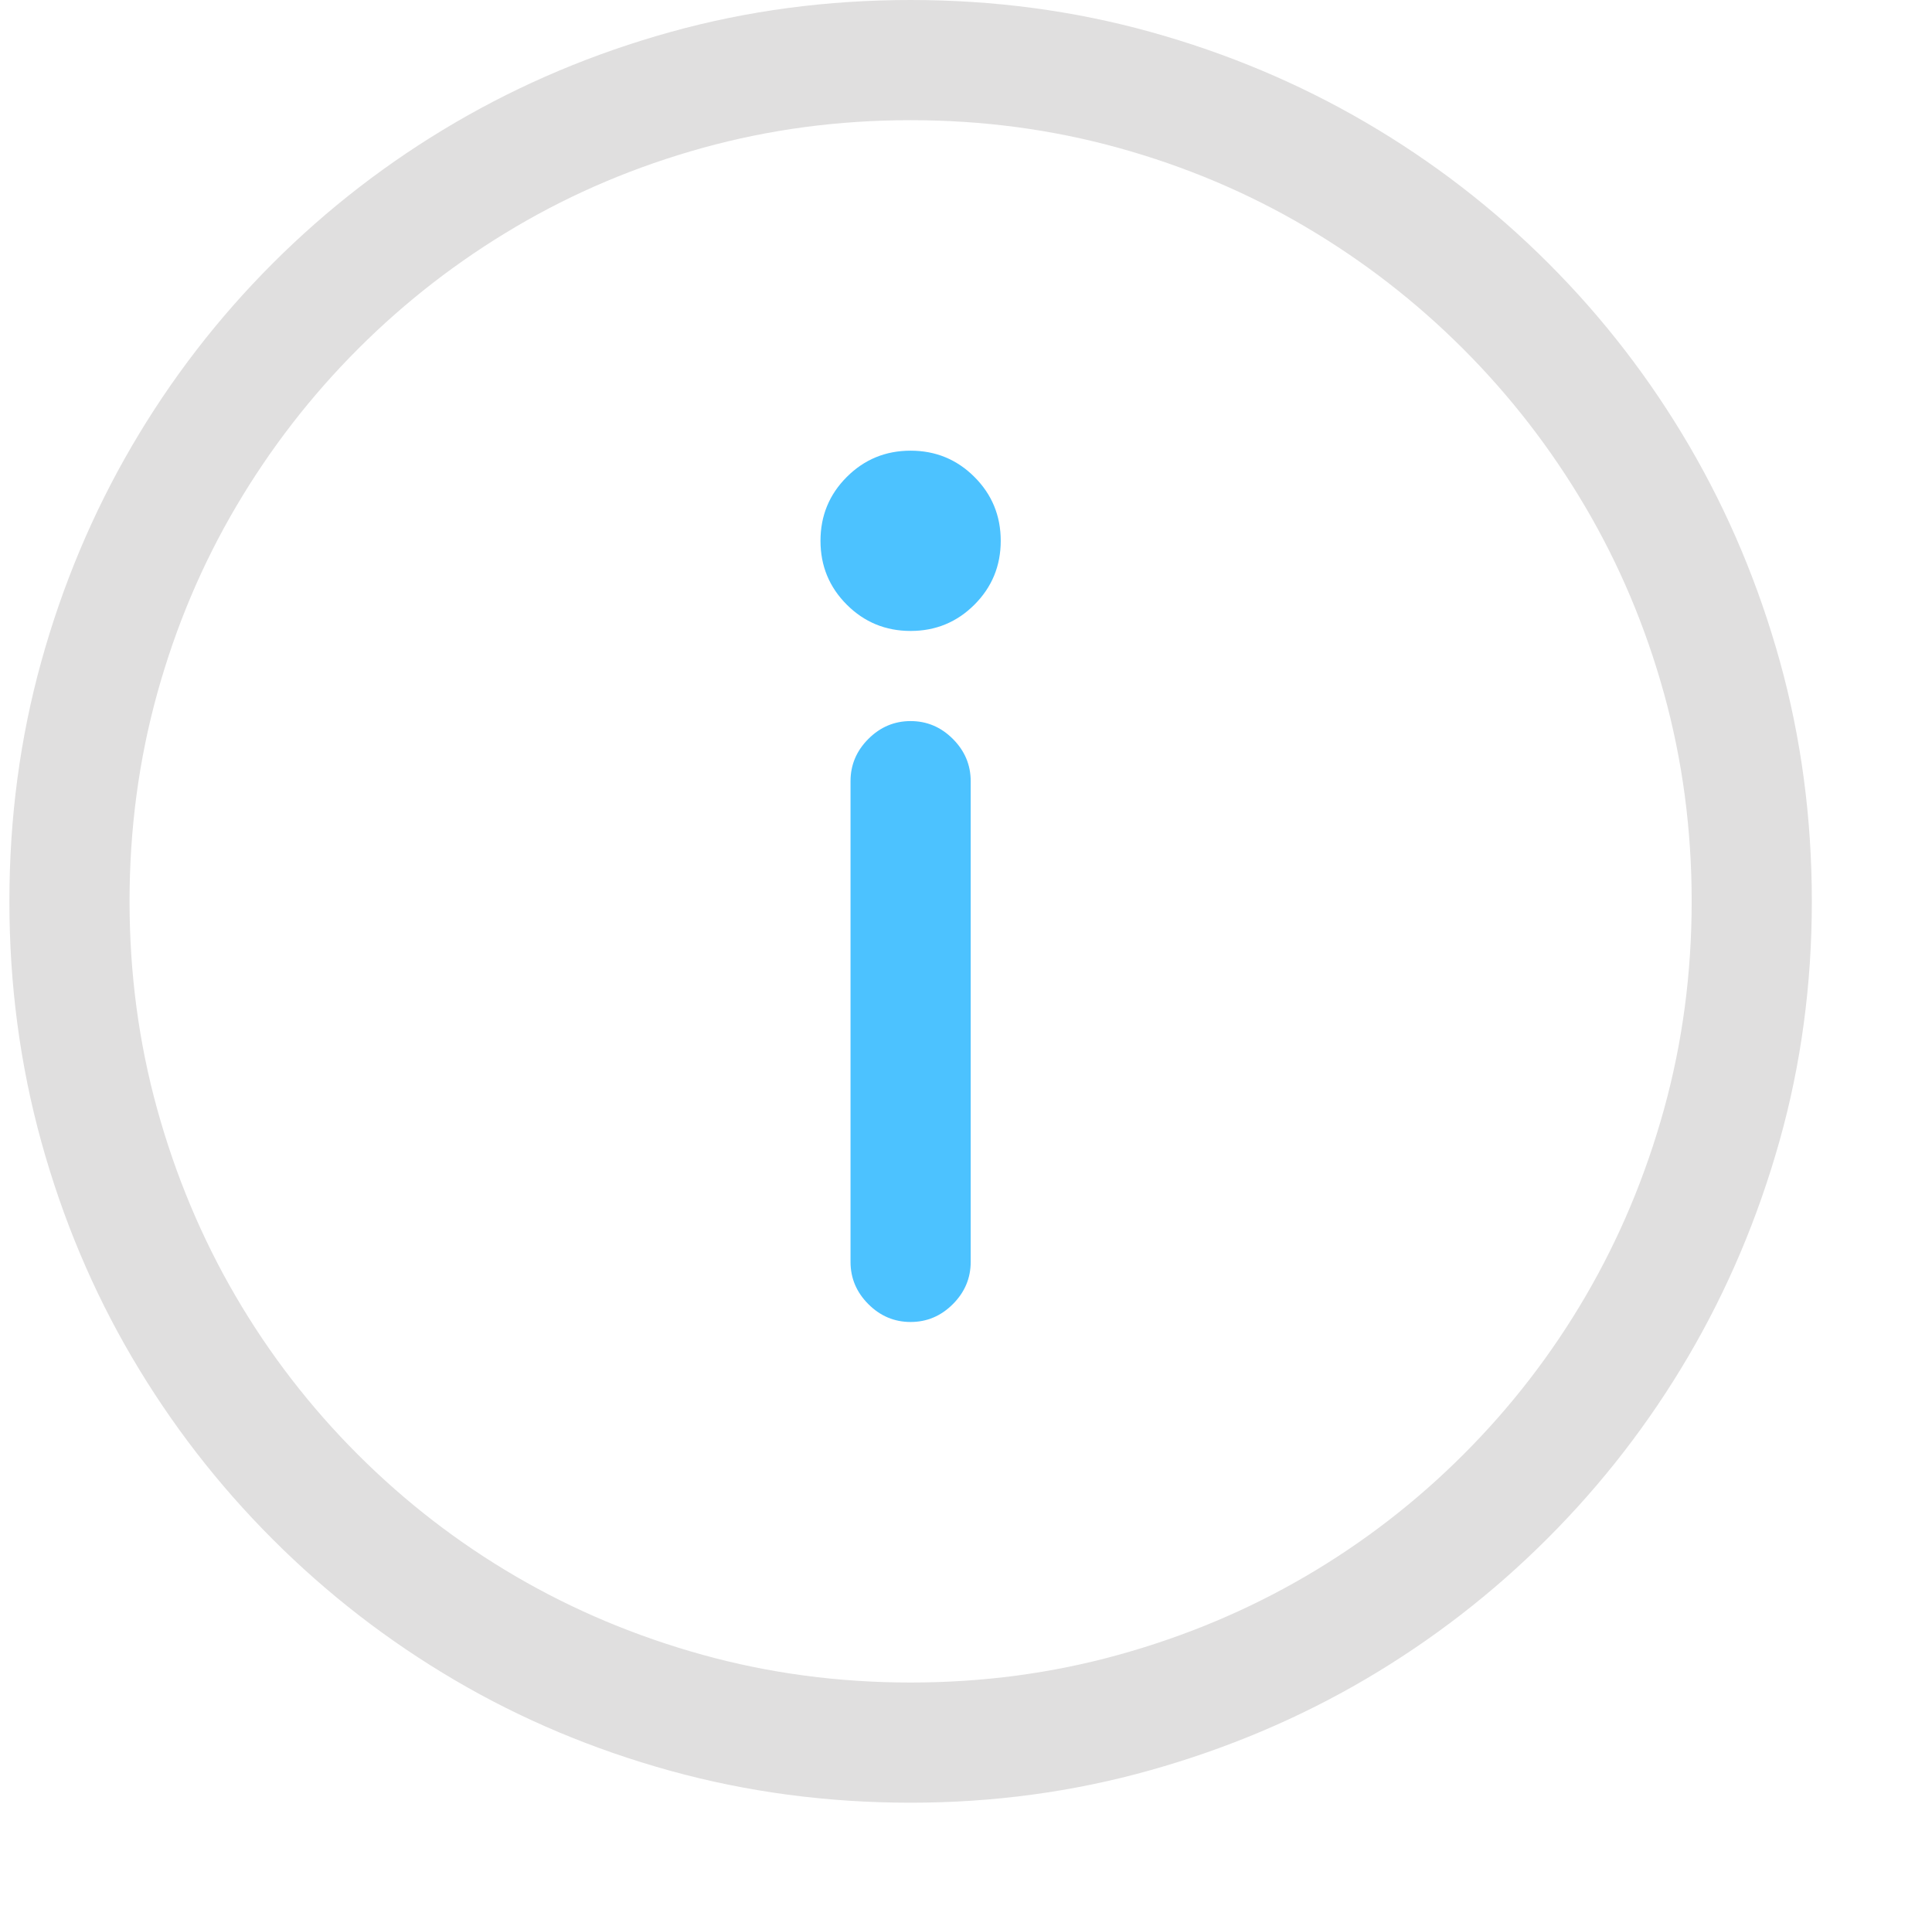 <?xml version="1.0" encoding="utf-8"?>
<svg version="1.1" viewBox="-10 0 2058 2048" xmlns="http://www.w3.org/2000/svg">
  <path fill="#E0DFDF" d="M 0 960 C 0 871.333 11.333 786.167 34 704.5 C 56.667 622.833 88.833 546.333 130.5 475 C 172.167 403.667 222.167 338.833 280.5 280.5 C 338.833 222.167 403.667 172.167 475 130.5 C 546.333 88.833 622.833 56.667 704.5 34 C 786.167 11.333 871.333 0 960 0 C 1048.667 0 1133.833 11.333 1215.5 34 C 1297.167 56.667 1373.667 88.833 1445 130.5 C 1516.333 172.167 1581.167 222.167 1639.5 280.5 C 1697.833 338.833 1747.833 403.667 1789.5 475 C 1831.167 546.333 1863.333 622.833 1886 704.5 C 1908.667 786.167 1920 871.333 1920 960 C 1920 1048.667 1908.5 1133.833 1885.5 1215.5 C 1862.5 1297.167 1830.167 1373.5 1788.5 1444.5 C 1746.833 1515.5 1696.833 1580.167 1638.5 1638.5 C 1580.167 1696.833 1515.5 1746.833 1444.5 1788.5 C 1373.5 1830.167 1297 1862.5 1215 1885.5 C 1133 1908.5 1048 1920 960 1920 C 871.333 1920 786 1908.667 704 1886 C 622 1863.333 545.5 1831.167 474.5 1789.5 C 403.5 1747.833 338.833 1697.833 280.5 1639.5 C 222.167 1581.167 172.167 1516.5 130.5 1445.5 C 88.833 1374.5 56.667 1298 34 1216 C 11.333 1134 0 1048.667 0 960 Z M 1792 960 C 1792 883.333 1782.167 809.5 1762.5 738.5 C 1742.833 667.5 1714.833 601.167 1678.5 539.5 C 1642.167 477.833 1598.833 421.833 1548.5 371.5 C 1498.167 321.167 1442.167 277.833 1380.5 241.5 C 1318.833 205.167 1252.5 177.167 1181.5 157.5 C 1110.5 137.833 1036.667 128 960 128 C 883.333 128 809.5 137.833 738.5 157.5 C 667.5 177.167 601.167 205.167 539.5 241.5 C 477.833 277.833 421.833 321.167 371.5 371.5 C 321.167 421.833 277.833 477.833 241.5 539.5 C 205.167 601.167 177.167 667.5 157.5 738.5 C 137.833 809.5 128 883.333 128 960 C 128 1036.667 137.833 1110.5 157.5 1181.5 C 177.167 1252.5 205 1318.833 241 1380.5 C 277 1442.167 320.333 1498.333 371 1549 C 421.667 1599.667 477.833 1643 539.5 1679 C 601.167 1715 667.5 1742.833 738.5 1762.5 C 809.5 1782.167 883.333 1792 960 1792 C 1036.667 1792 1110.5 1782.167 1181.5 1762.5 C 1252.5 1742.833 1318.833 1715 1380.5 1679 C 1442.167 1643 1498.333 1599.667 1549 1549 C 1599.667 1498.333 1643 1442.167 1679 1380.5 C 1715 1318.833 1742.833 1252.5 1762.5 1181.5 C 1782.167 1110.5 1792 1036.667 1792 960 Z"/>
  <path fill="#4CC2FF" d="M 896 1344 L 896 832 C 896 814.667 902.333 799.667 915 787 C 927.667 774.333 942.667 768 960 768 C 977.333 768 992.333 774.333 1005 787 C 1017.667 799.667 1024 814.667 1024 832 L 1024 1344 C 1024 1361.333 1017.667 1376.333 1005 1389 C 992.333 1401.667 977.333 1408 960 1408 C 942.667 1408 927.667 1401.667 915 1389 C 902.333 1376.333 896 1361.333 896 1344 Z"/>
  <path fill="#4CC2FF" d="M 864 576 C 864 549.333 873.333 526.667 892 508 C 910.667 489.333 933.333 480 960 480 C 986.667 480 1009.333 489.333 1028 508 C 1046.667 526.667 1056 549.333 1056 576 C 1056 602.667 1046.667 625.333 1028 644 C 1009.333 662.667 986.667 672 960 672 C 933.333 672 910.667 662.667 892 644 C 873.333 625.333 864 602.667 864 576 Z"/>
</svg>